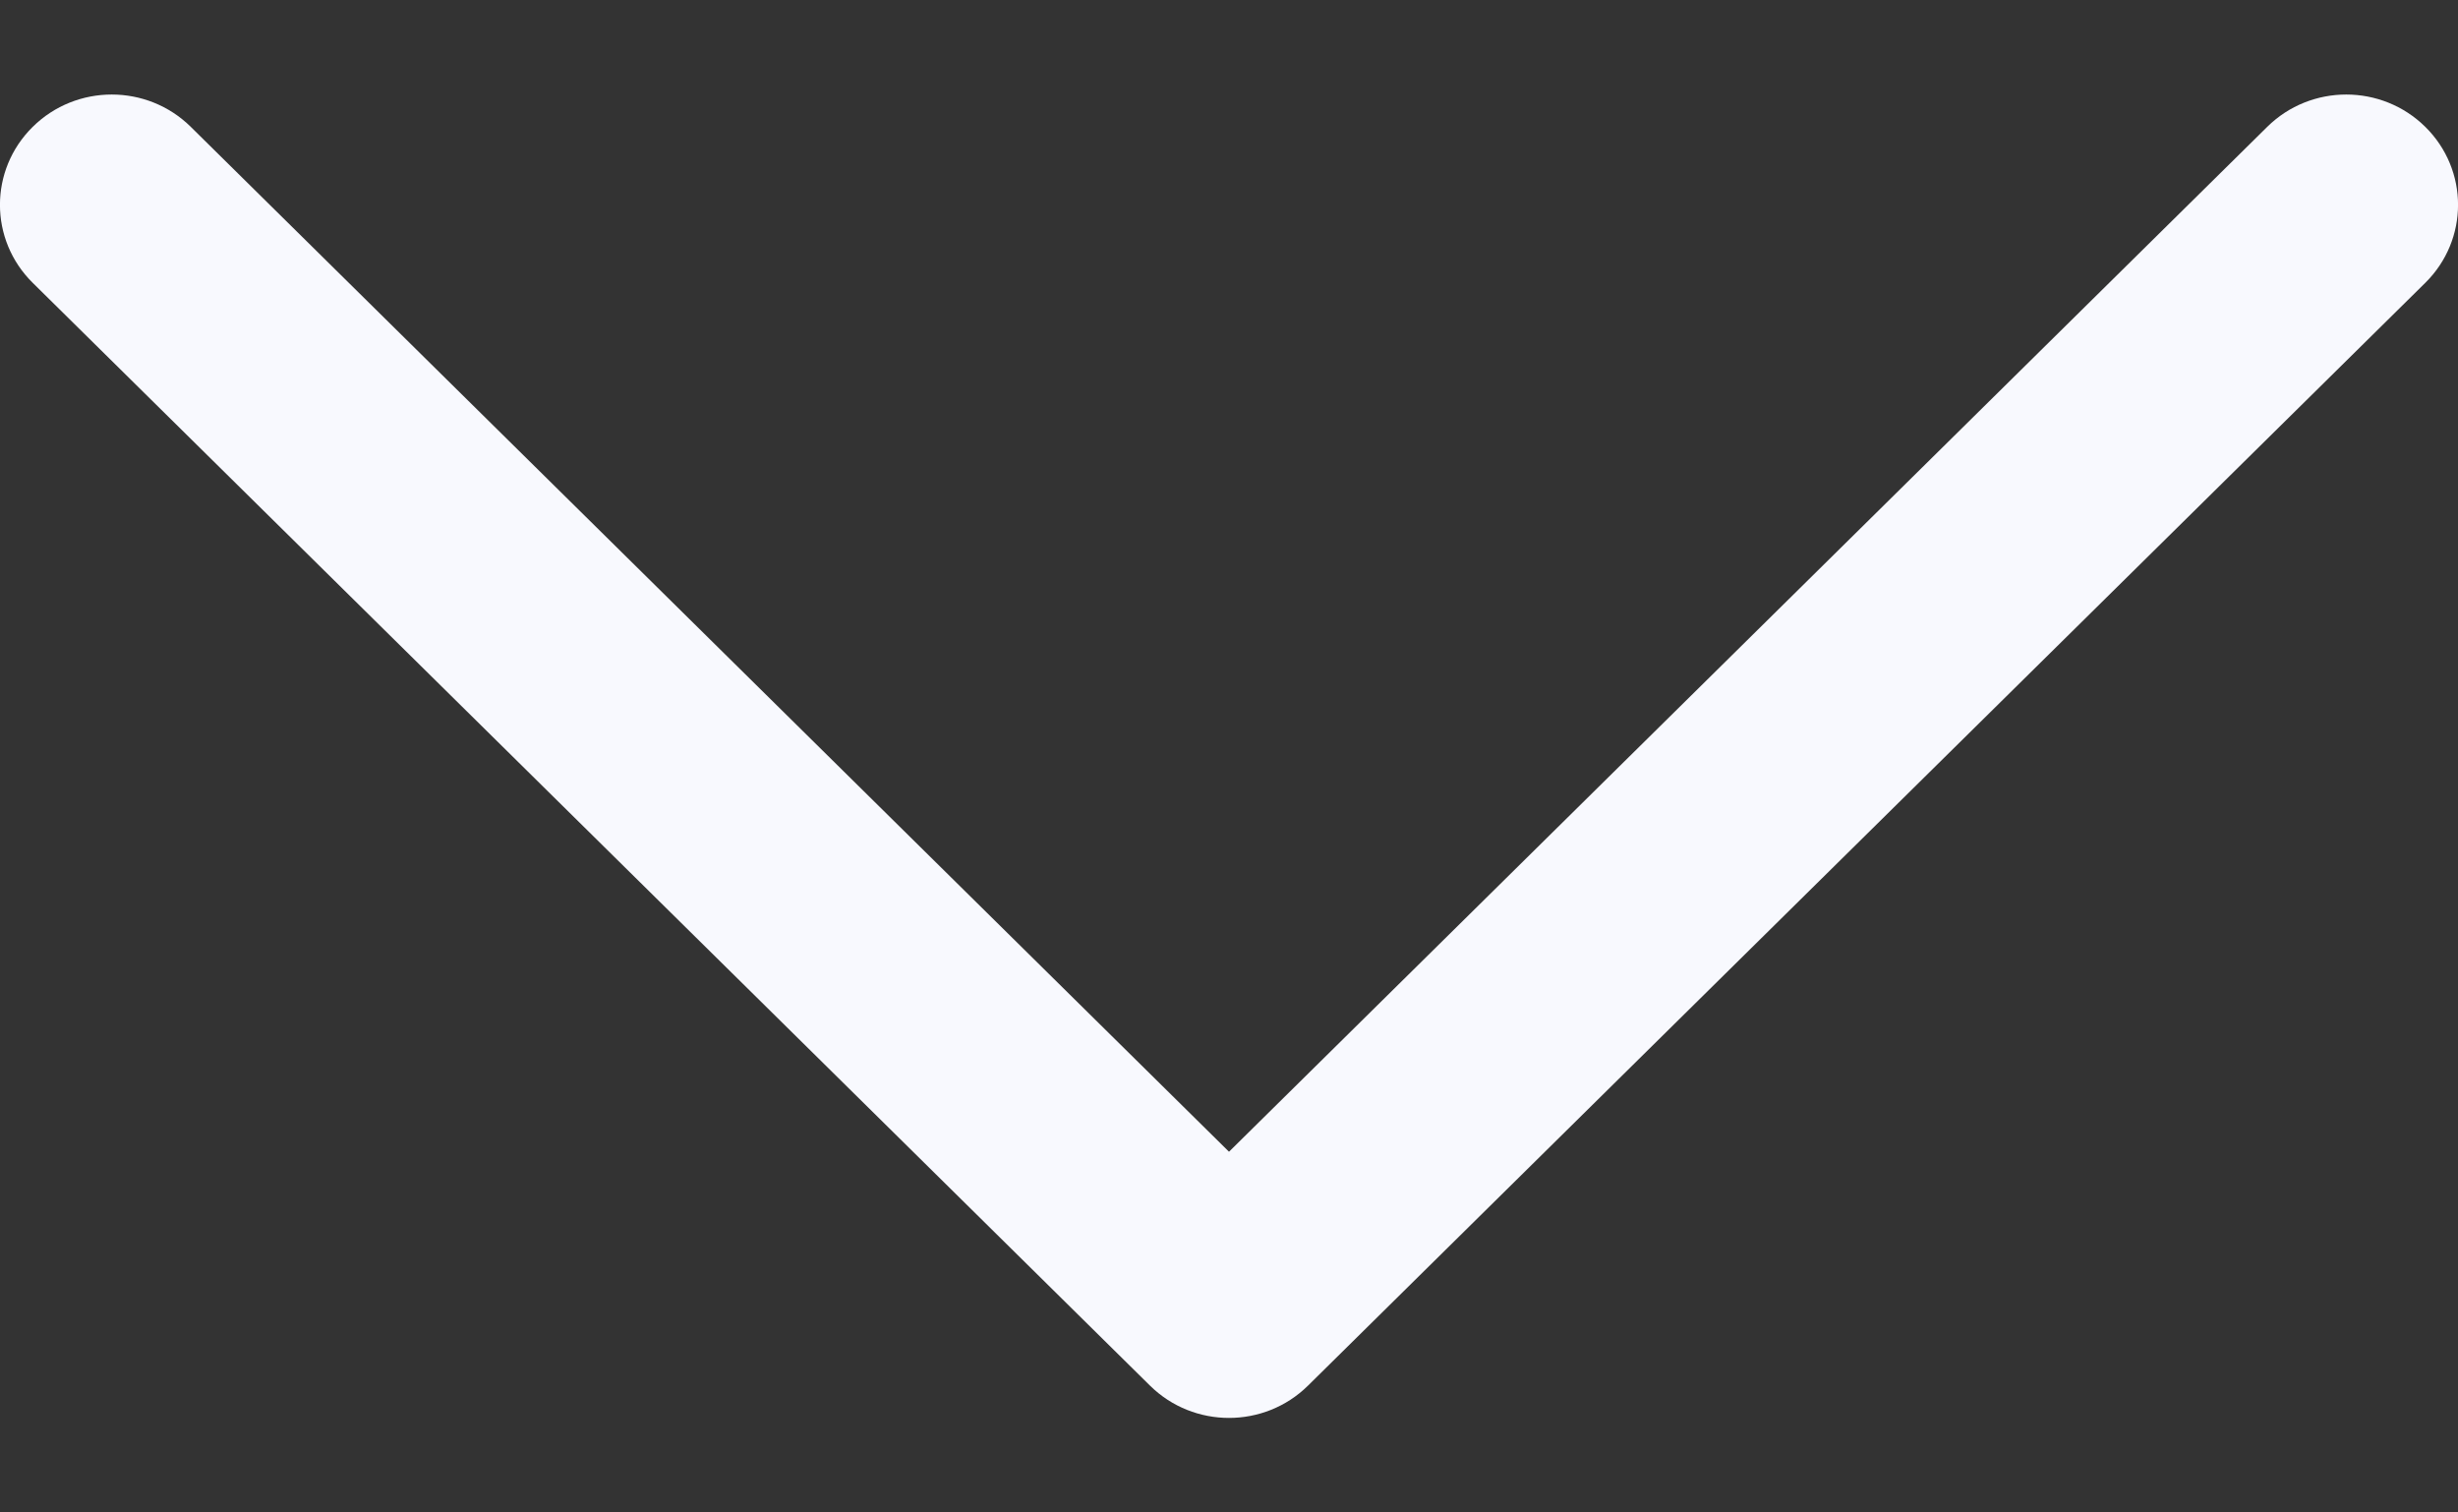 <svg width="13" height="8" viewBox="0 0 13 8" fill="none" xmlns="http://www.w3.org/2000/svg">
<rect x="0" y="0" width="13" height="8" fill="#333333" stroke="none"/>
<path fill-rule="evenodd" clip-rule="evenodd" d="M6.918 7.329C6.687 7.557 6.313 7.557 6.082 7.329L0.173 1.496C-0.058 1.268 -0.058 0.899 0.173 0.671C0.404 0.443 0.778 0.443 1.009 0.671L6.5 6.092L11.991 0.671C12.222 0.443 12.596 0.443 12.827 0.671C13.058 0.899 13.058 1.268 12.827 1.496L6.918 7.329Z" fill="#F8F9FE"/>
</svg>
